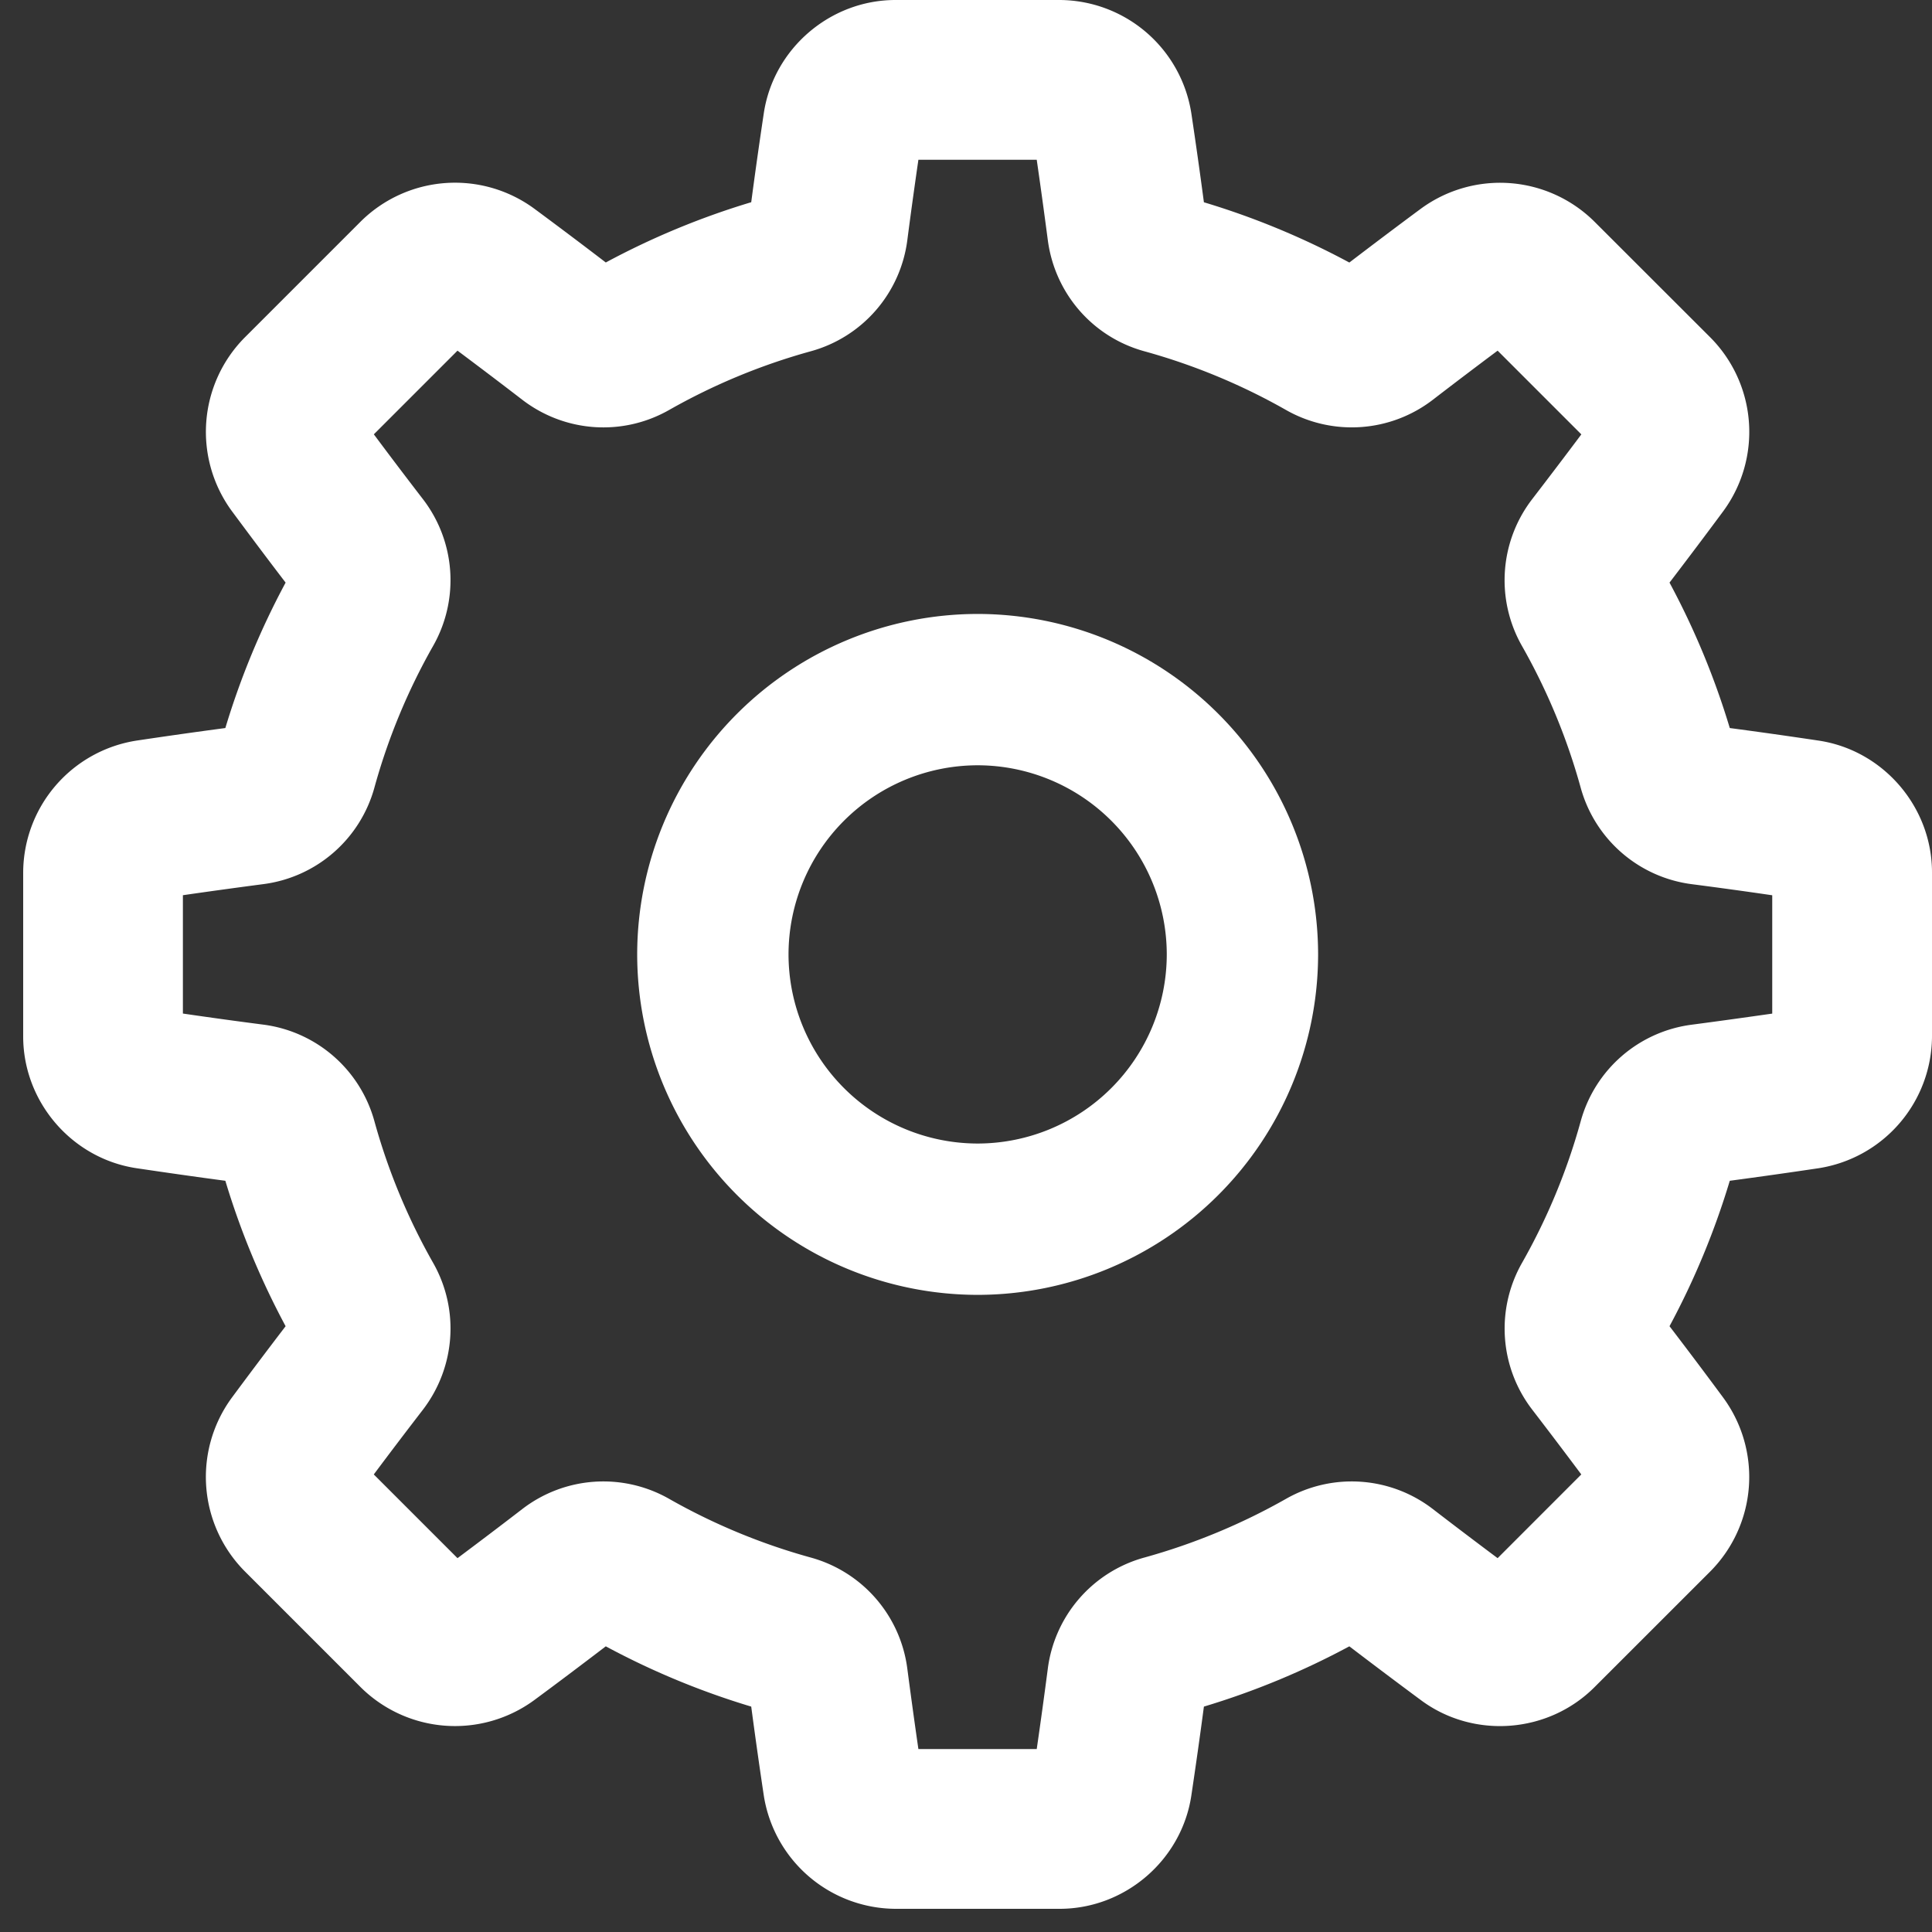 <svg width="36" height="36" fill="none" xmlns="http://www.w3.org/2000/svg"><rect width="100%" height="100%" fill="#333333" stroke="none"/><path d="M33.888 13.8a98.663 98.663 0 00-1.656-.234 14.583 14.583 0 00-1.123-2.71c.342-.448.68-.896 1.006-1.337a2.496 2.496 0 00-.244-3.23L29.71 4.13a2.496 2.496 0 00-3.23-.244c-.442.327-.89.665-1.337 1.006a14.579 14.579 0 00-2.71-1.123 97.223 97.223 0 00-.234-1.656A2.496 2.496 0 0019.744 0h-3.057c-1.22 0-2.275.908-2.455 2.112-.081.54-.16 1.096-.234 1.656a14.54 14.54 0 00-2.71 1.123 97.4 97.4 0 00-1.337-1.006 2.496 2.496 0 00-3.23.243l-2.16 2.16a2.497 2.497 0 00-.244 3.231c.326.44.663.89 1.005 1.337a14.6 14.6 0 00-1.123 2.71c-.559.074-1.114.153-1.655.234a2.497 2.497 0 00-2.112 2.456v3.056c0 1.22.907 2.275 2.112 2.456.54.08 1.096.16 1.655.234.282.938.659 1.846 1.123 2.71-.342.447-.679.895-1.006 1.337a2.496 2.496 0 00.244 3.229l2.161 2.161a2.496 2.496 0 003.23.243c.442-.326.89-.664 1.337-1.005a14.54 14.54 0 002.71 1.123c.074.56.153 1.115.234 1.656a2.497 2.497 0 002.455 2.112h3.057c1.22 0 2.275-.908 2.455-2.112.081-.541.16-1.097.234-1.656a14.568 14.568 0 002.71-1.123c.446.34.895.678 1.337 1.005.979.725 2.367.62 3.23-.243l2.161-2.16a2.497 2.497 0 00.243-3.23c-.326-.442-.663-.89-1.005-1.337a14.59 14.59 0 001.123-2.71 108.27 108.27 0 001.655-.234A2.497 2.497 0 0036 19.312v-3.056c0-1.22-.908-2.276-2.112-2.456zm-.865 5.087c-.491.07-.992.14-1.495.206a2.475 2.475 0 00-2.073 1.797 11.59 11.59 0 01-1.095 2.643 2.476 2.476 0 00.194 2.738c.308.401.614.805.911 1.203l-1.559 1.56c-.4-.299-.803-.604-1.203-.912a2.476 2.476 0 00-2.739-.194c-.832.472-1.721.84-2.642 1.095a2.475 2.475 0 00-1.798 2.073 102.22 102.22 0 01-.206 1.495h-2.205c-.071-.49-.14-.992-.206-1.494a2.476 2.476 0 00-1.798-2.074 11.581 11.581 0 01-2.642-1.095 2.476 2.476 0 00-2.739.194c-.4.308-.803.613-1.203.912l-1.56-1.56c.298-.399.604-.802.913-1.203.61-.795.687-1.87.193-2.739a11.589 11.589 0 01-1.095-2.642 2.476 2.476 0 00-2.073-1.798 88.556 88.556 0 01-1.495-.206v-2.205c.491-.071.992-.14 1.495-.206a2.476 2.476 0 002.073-1.797c.254-.922.622-1.81 1.095-2.643a2.477 2.477 0 00-.194-2.739c-.308-.4-.614-.804-.911-1.203l1.559-1.559c.4.299.803.604 1.203.912.794.612 1.87.688 2.739.194a11.595 11.595 0 012.642-1.095 2.475 2.475 0 001.798-2.073c.065-.503.135-1.004.206-1.495h2.205c.071.49.14.992.206 1.494.13.995.835 1.809 1.798 2.074.92.254 1.81.622 2.642 1.095a2.477 2.477 0 002.739-.194c.4-.308.803-.613 1.203-.912l1.56 1.56c-.298.398-.604.801-.913 1.203a2.477 2.477 0 00-.194 2.738 11.6 11.6 0 011.095 2.643 2.476 2.476 0 002.074 1.798c.503.065 1.004.134 1.495.206v2.205z" fill="#fff"/><path d="M18.217 11.44a6.351 6.351 0 00-6.344 6.344 6.351 6.351 0 006.344 6.344 6.351 6.351 0 006.344-6.344 6.351 6.351 0 00-6.344-6.344zm0 9.868a3.528 3.528 0 01-3.524-3.524 3.528 3.528 0 013.524-3.524 3.528 3.528 0 013.524 3.524 3.528 3.528 0 01-3.524 3.524z" fill="#fff"/></svg>
